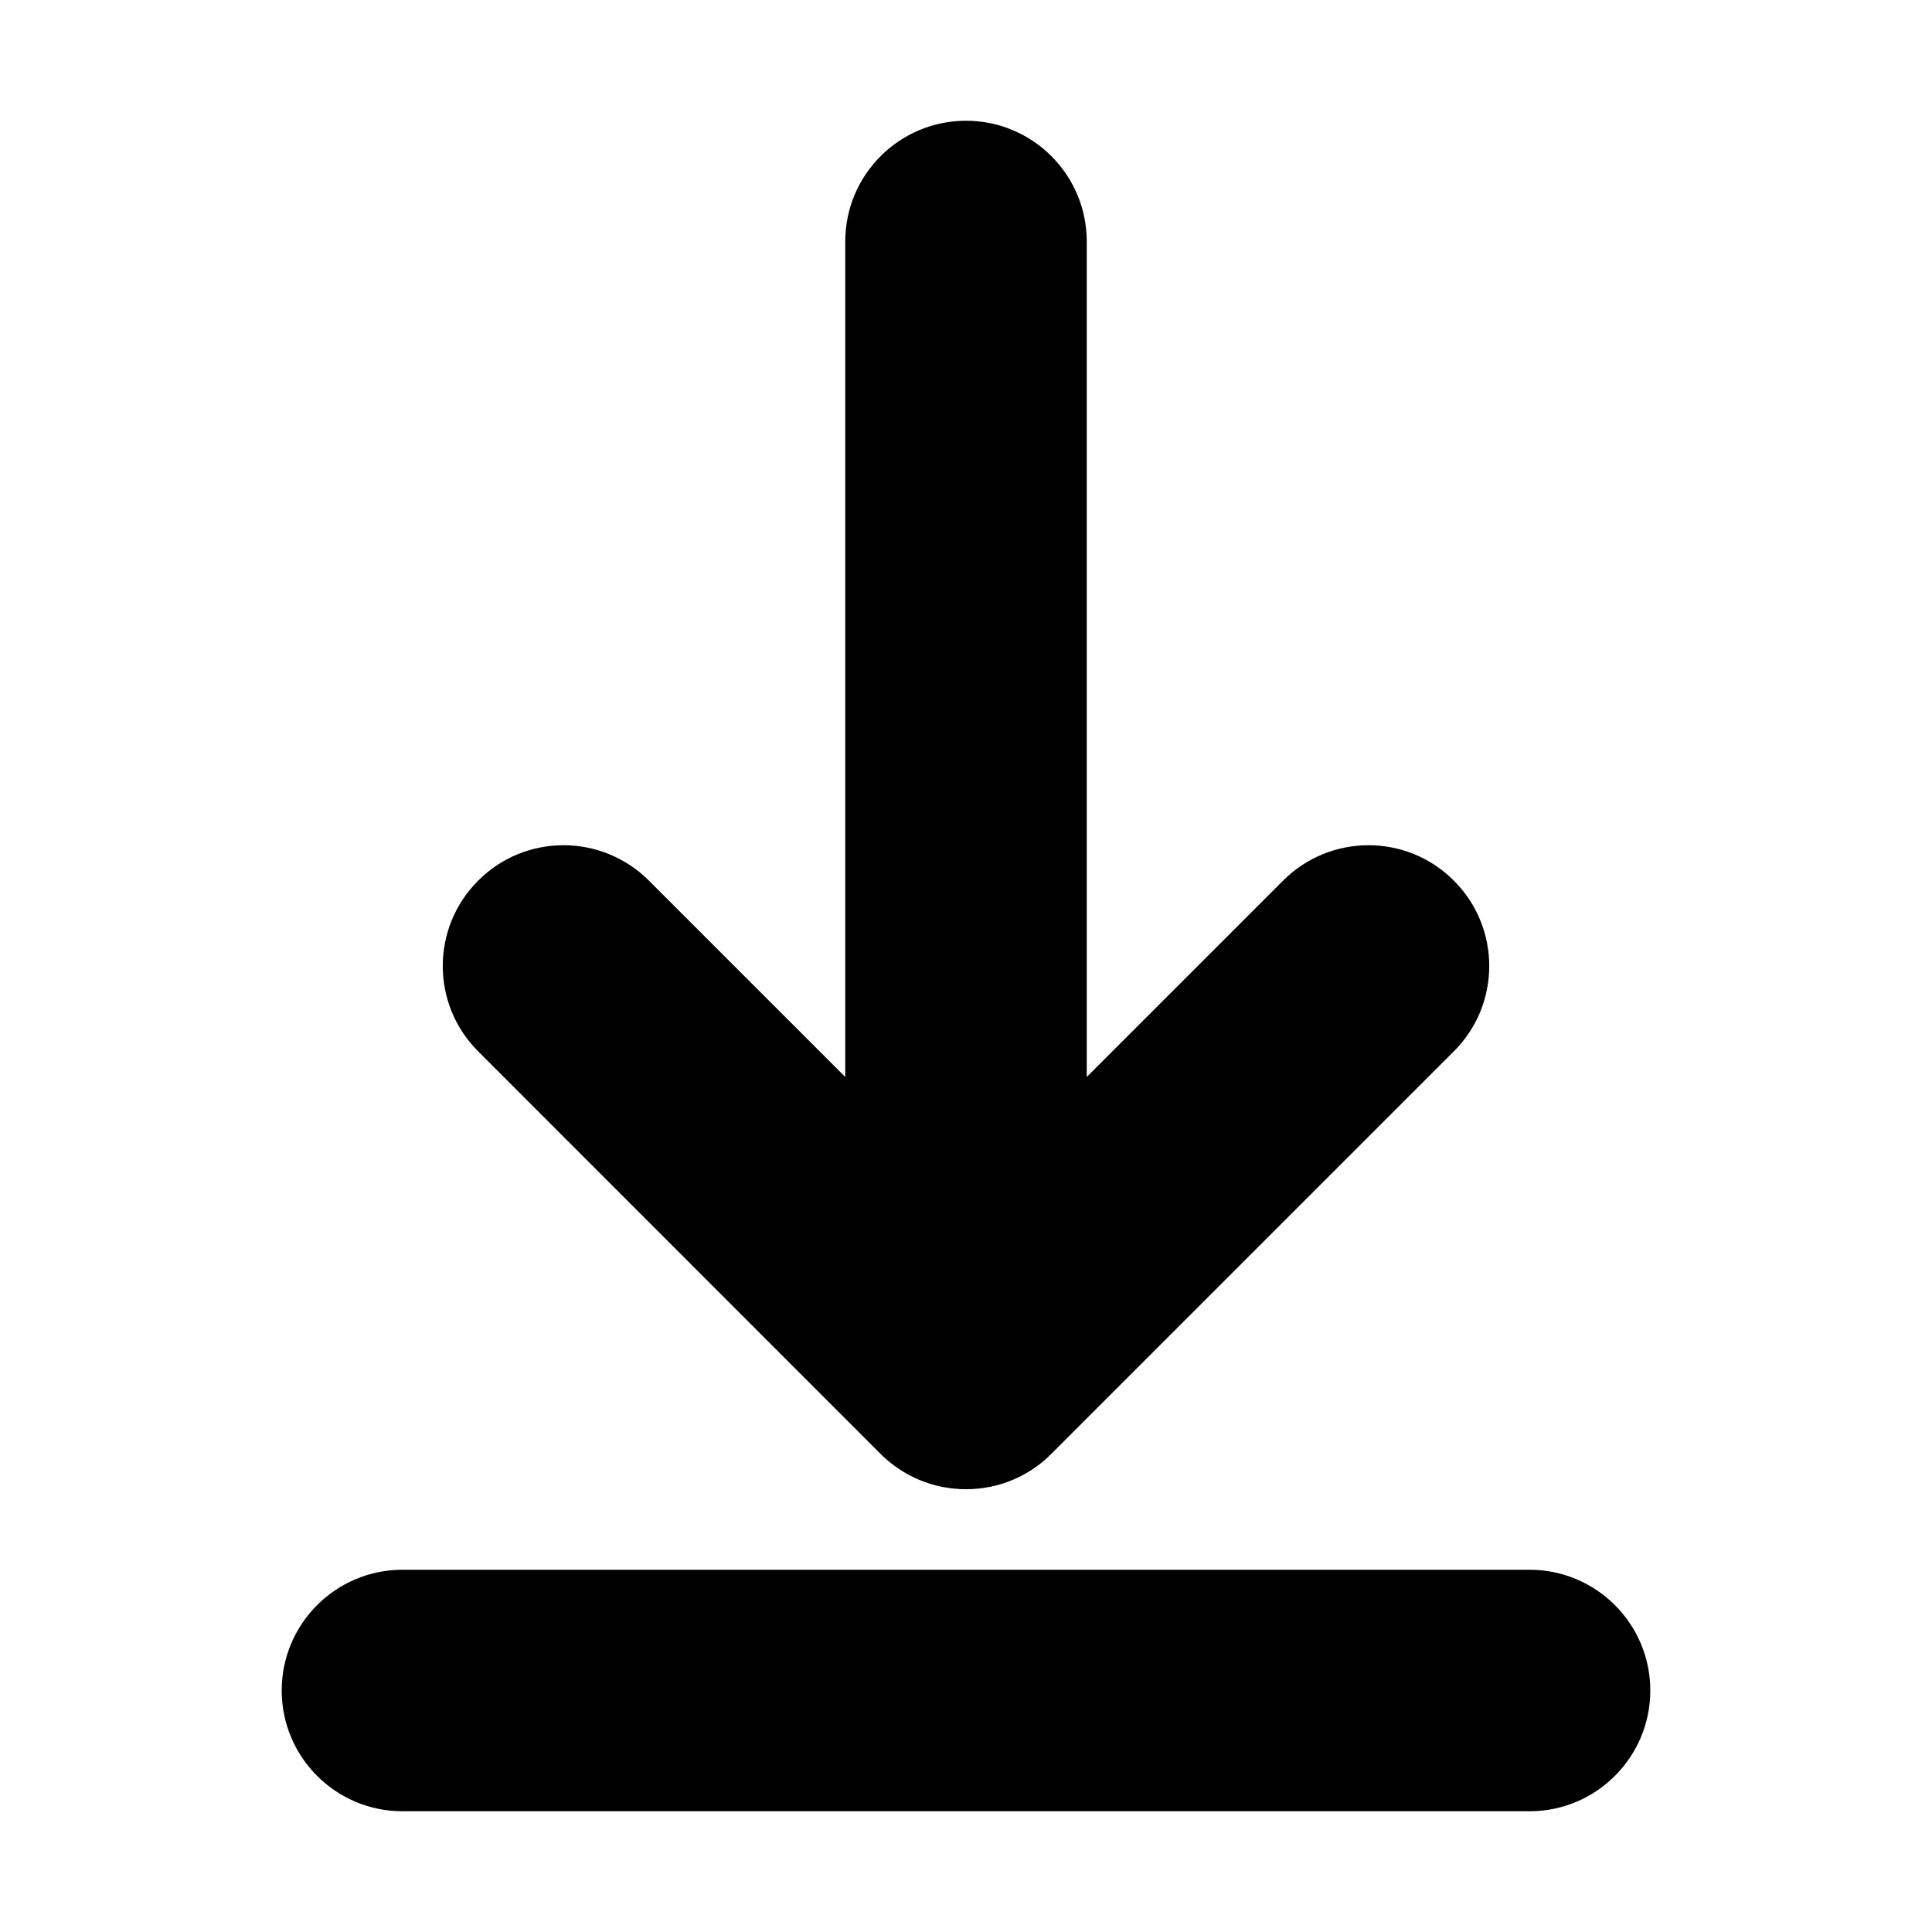<svg width="16" height="16" viewBox="0 0 16 16" xmlns="http://www.w3.org/2000/svg">
<path fill-rule="evenodd" clip-rule="evenodd" d="M8 1C8.552 1 9 1.448 9 2V8.919L10.626 7.293C11.017 6.902 11.65 6.902 12.04 7.293C12.431 7.683 12.431 8.317 12.04 8.707L8.707 12.04C8.611 12.137 8.5 12.209 8.381 12.258C8.264 12.307 8.135 12.333 8 12.333C7.863 12.333 7.733 12.306 7.614 12.256C7.504 12.21 7.4 12.143 7.308 12.056L7.291 12.039L3.96 8.707C3.569 8.317 3.569 7.683 3.96 7.293C4.35 6.902 4.983 6.902 5.374 7.293L7 8.919V2C7 1.448 7.448 1 8 1ZM3.333 13C2.781 13 2.333 13.448 2.333 14C2.333 14.552 2.781 15 3.333 15H12.667C13.219 15 13.667 14.552 13.667 14C13.667 13.448 13.219 13 12.667 13H3.333Z" />
</svg>
